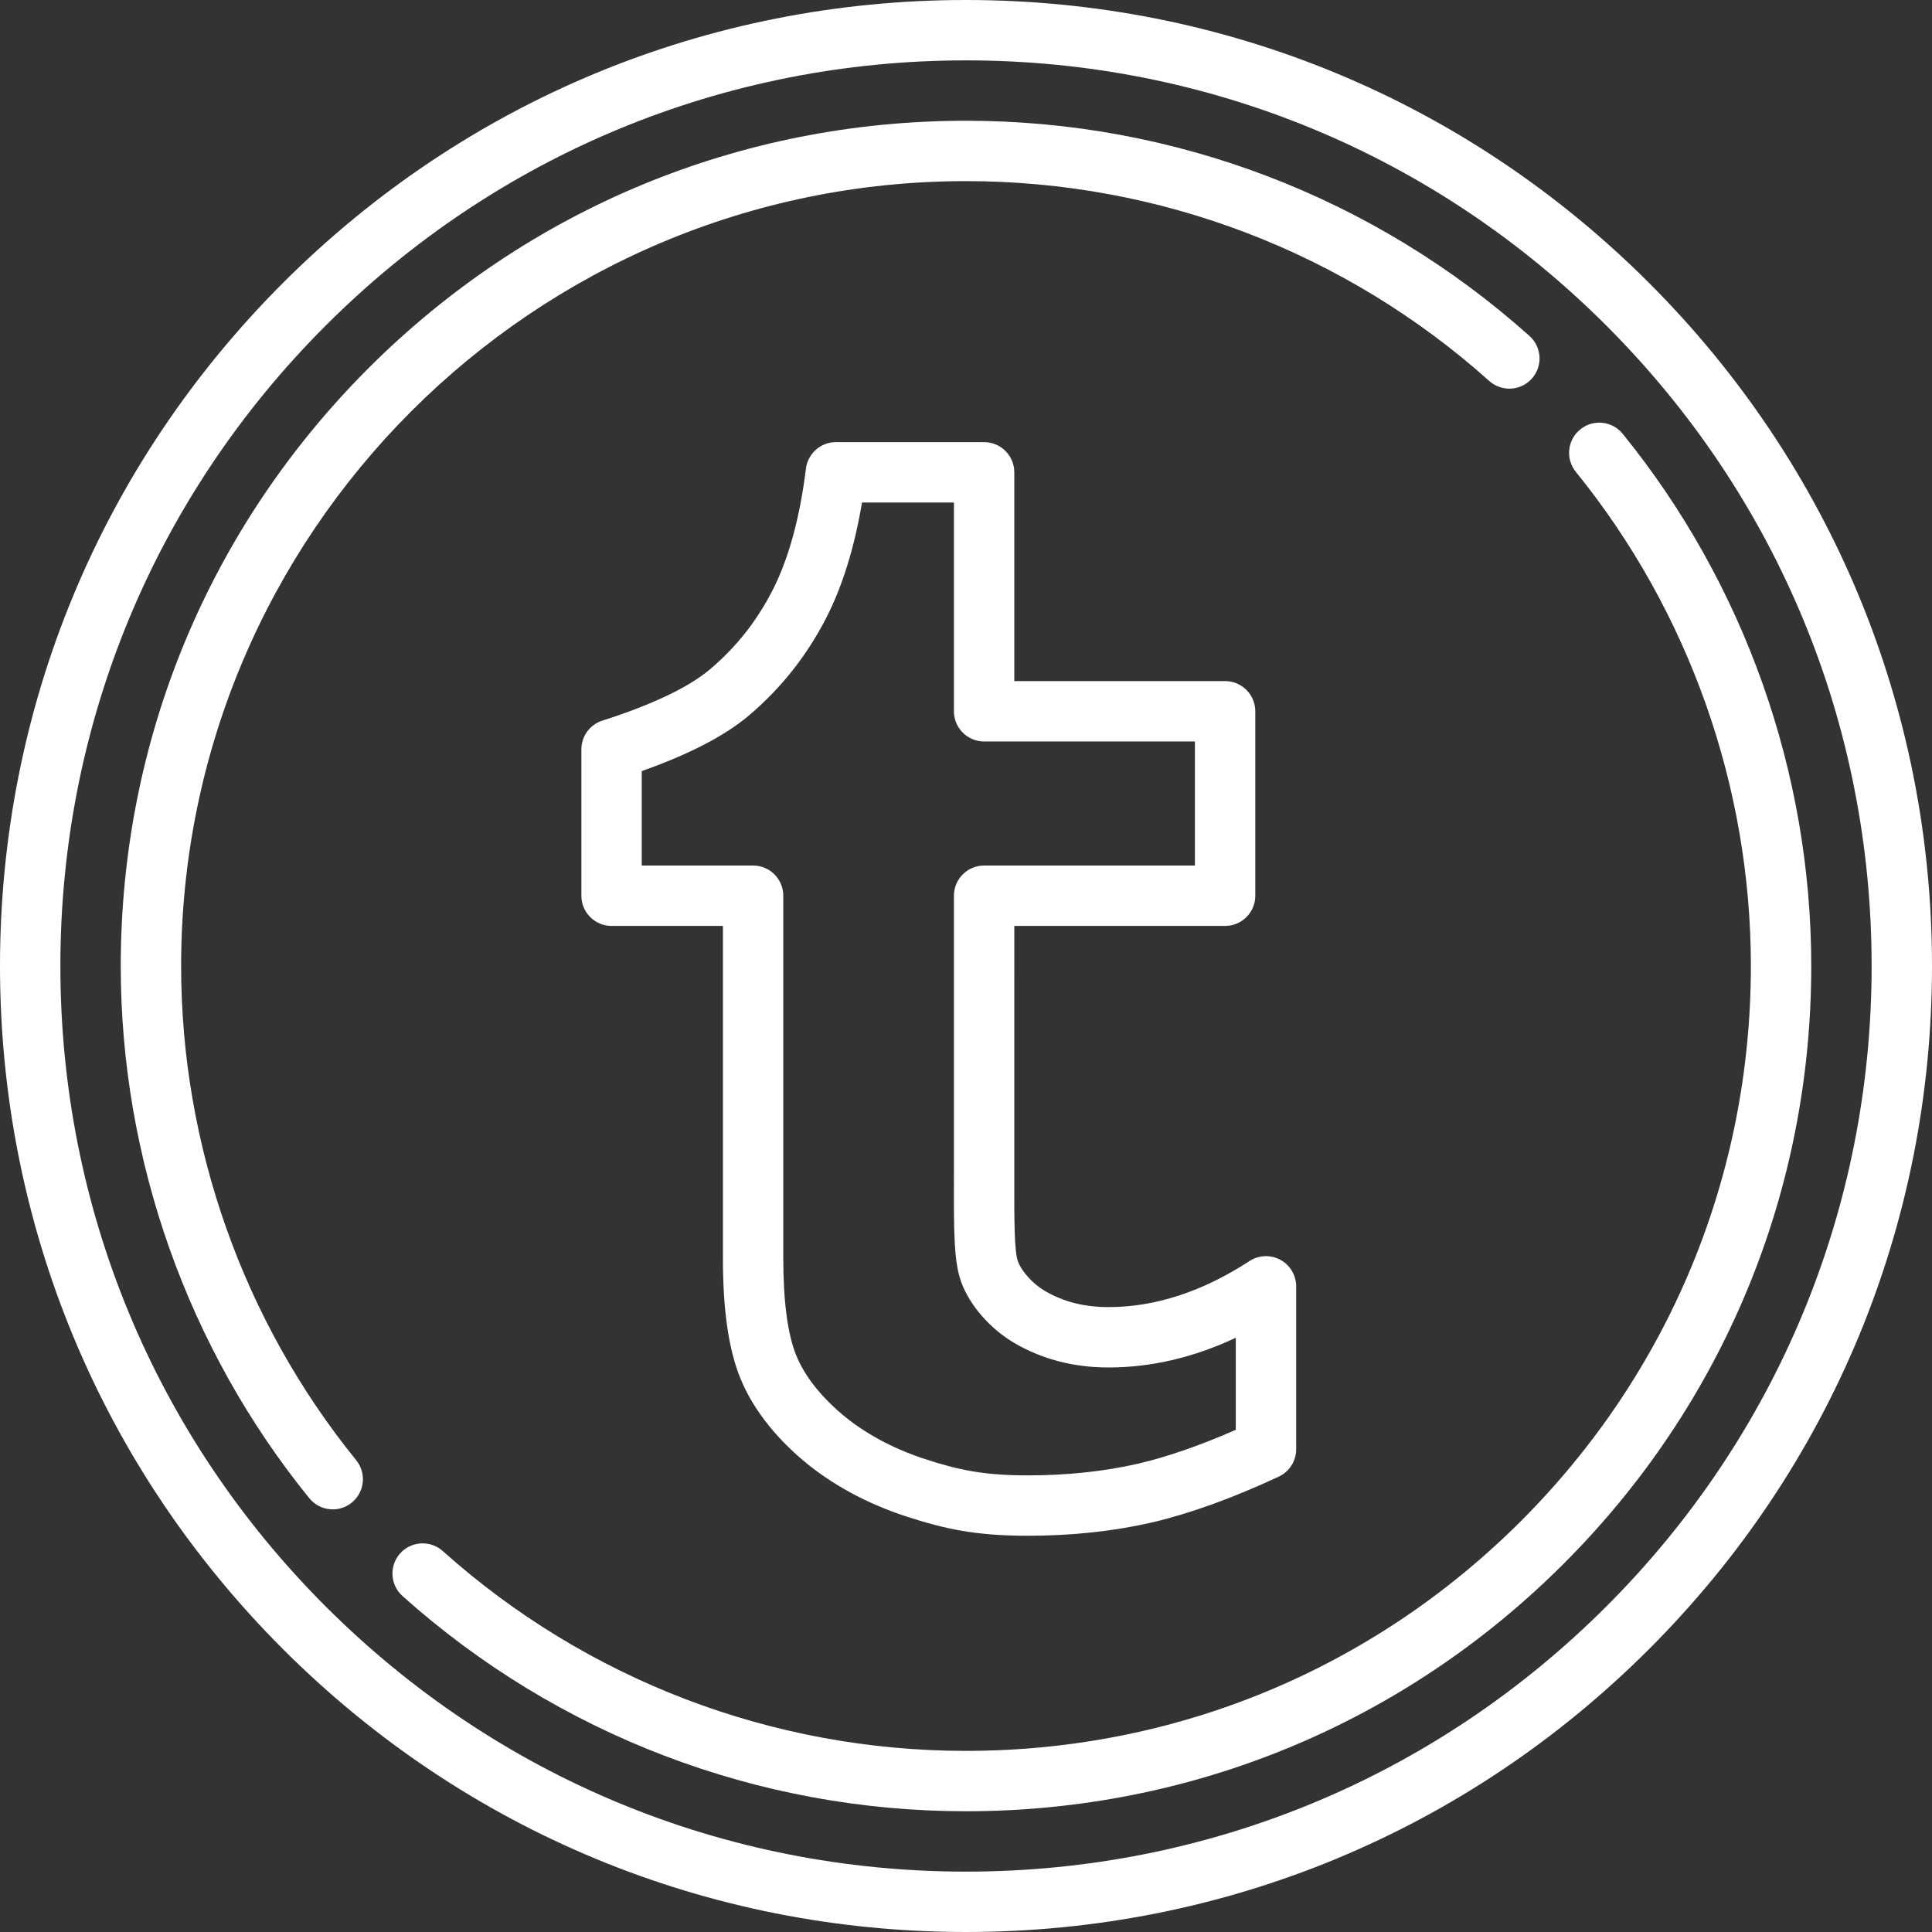 <?xml version="1.0" encoding="iso-8859-1"?>
<!-- Generator: Adobe Illustrator 17.1.0, SVG Export Plug-In . SVG Version: 6.00 Build 0)  -->
<!DOCTYPE svg PUBLIC "-//W3C//DTD SVG 1.1//EN" "http://www.w3.org/Graphics/SVG/1.1/DTD/svg11.dtd">
<svg xmlns="http://www.w3.org/2000/svg" xmlns:xlink="http://www.w3.org/1999/xlink" version="1.1" id="Capa_1" x="0px" y="0px" viewBox="0 0 512 512" style="enable-background:new 0 0 512 512;" xml:space="preserve" width="512px" height="512px">
<rect x="0" y="0" width="512" height="512" fill="#333333" stroke="none"/>
<g>
	<path d="M437.022,74.984C388.67,26.63,324.381,0,256,0C187.624,0,123.338,26.63,74.984,74.984S0,187.624,0,256   c0,68.388,26.63,132.678,74.984,181.028C123.335,485.375,187.621,512,256,512c68.385,0,132.673-26.625,181.021-74.972   C485.372,388.679,512,324.389,512,256C512,187.623,485.372,123.336,437.022,74.984z M425.708,425.714   C380.381,471.039,320.111,496,256,496c-64.106,0-124.374-24.961-169.703-70.286C40.965,380.386,16,320.113,16,256   c0-64.102,24.965-124.37,70.297-169.703C131.63,40.965,191.898,16,256,16c64.108,0,124.378,24.965,169.708,70.297   C471.037,131.628,496,191.896,496,256C496,320.115,471.037,380.387,425.708,425.714z" fill="#FFFFFF"/>
	<path d="M430.038,114.969c-2.783-3.432-7.821-3.957-11.253-1.172c-3.431,2.784-3.956,7.822-1.172,11.252   C447.526,161.919,464,208.426,464,256c0,55.567-21.635,107.803-60.919,147.085C363.797,442.367,311.563,464,256,464   c-51.26,0-100.505-18.807-138.663-52.956c-3.292-2.946-8.35-2.665-11.296,0.626c-2.946,3.292-2.666,8.35,0.626,11.296   C147.763,459.745,200.797,480,256,480c59.837,0,116.089-23.297,158.394-65.601C456.701,372.095,480,315.84,480,256   C480,204.767,462.256,154.681,430.038,114.969z" fill="#FFFFFF"/>
	<path d="M48,256c0-114.691,93.309-208,208-208c51.26,0,100.504,18.808,138.662,52.959c3.293,2.948,8.351,2.667,11.296-0.625   c2.947-3.292,2.667-8.35-0.625-11.296C364.237,52.256,311.203,32,256,32c-59.829,0-116.08,23.301-158.389,65.611   C55.301,139.921,32,196.171,32,256c0,51.239,17.744,101.328,49.963,141.038c1.581,1.949,3.889,2.96,6.217,2.96   c1.771,0,3.553-0.585,5.036-1.788c3.431-2.784,3.956-7.822,1.172-11.253C64.474,350.088,48,303.58,48,256z" fill="#FFFFFF"/>
	<path d="M196.129,365.074c3.139,7.766,8.681,15.089,16.514,21.799c7.668,6.485,16.921,11.531,27.521,15.005   c10.215,3.317,18.378,5.115,32.241,5.115c11.61,0,22.653-1.183,32.857-3.523c10.078-2.36,21.387-6.445,33.614-12.14   c2.819-1.313,4.622-4.142,4.622-7.252v-43.184c0-2.936-1.608-5.635-4.189-7.034c-2.581-1.399-5.721-1.271-8.18,0.332   c-12.421,8.097-24.991,12.203-37.362,12.203c-6.442,0-11.972-1.411-16.906-4.314c-0.002-0.001-0.005-0.003-0.007-0.004   c-3.089-1.813-6.066-5.08-7.076-7.758c-1.008-2.682-0.996-11.212-0.98-22.011l0.004-66.93h55.865c4.418,0,8-3.582,8-8V188.5   c0-4.418-3.582-8-8-8h-55.865v-55.329c0-4.418-3.582-8-8-8h-39.278c-4.037,0-7.441,3.007-7.939,7.013   c-1.633,13.132-4.61,23.976-8.854,32.24c-4.227,8.261-9.678,15.139-16.671,21.031c-5.535,4.674-15.363,9.347-28.421,13.513   c-3.317,1.058-5.568,4.14-5.568,7.622v38.788c0,4.418,3.582,8,8,8h29.51v88.028C191.58,347.09,193.066,357.443,196.129,365.074z    M170.07,229.377v-25.034c12.486-4.406,21.993-9.328,28.306-14.658c8.525-7.183,15.456-15.922,20.593-25.962   c4.283-8.34,7.459-18.593,9.471-30.551h24.361V188.5c0,4.418,3.582,8,8,8h55.865v32.877h-55.865c-4.418,0-8,3.582-8,8v70.208   l-0.004,4.698c-0.021,14.345-0.032,22.248,2.006,27.67c2.309,6.124,7.655,12.223,13.95,15.919   c7.356,4.327,15.772,6.521,25.013,6.521c11.307,0,22.607-2.642,33.731-7.87v24.393c-9.436,4.143-18.121,7.155-25.849,8.965   c-8.997,2.063-18.836,3.11-29.245,3.11c-11.799,0-18.451-1.459-27.279-4.326c-8.611-2.822-16.064-6.863-22.112-11.978   c-5.827-4.993-9.881-10.245-12.043-15.593c-2.25-5.604-3.39-14.247-3.39-25.691v-96.028c0-4.418-3.582-8-8-8H170.07z" fill="#FFFFFF"/>
</g>
<g>
</g>
<g>
</g>
<g>
</g>
<g>
</g>
<g>
</g>
<g>
</g>
<g>
</g>
<g>
</g>
<g>
</g>
<g>
</g>
<g>
</g>
<g>
</g>
<g>
</g>
<g>
</g>
<g>
</g>
</svg>

